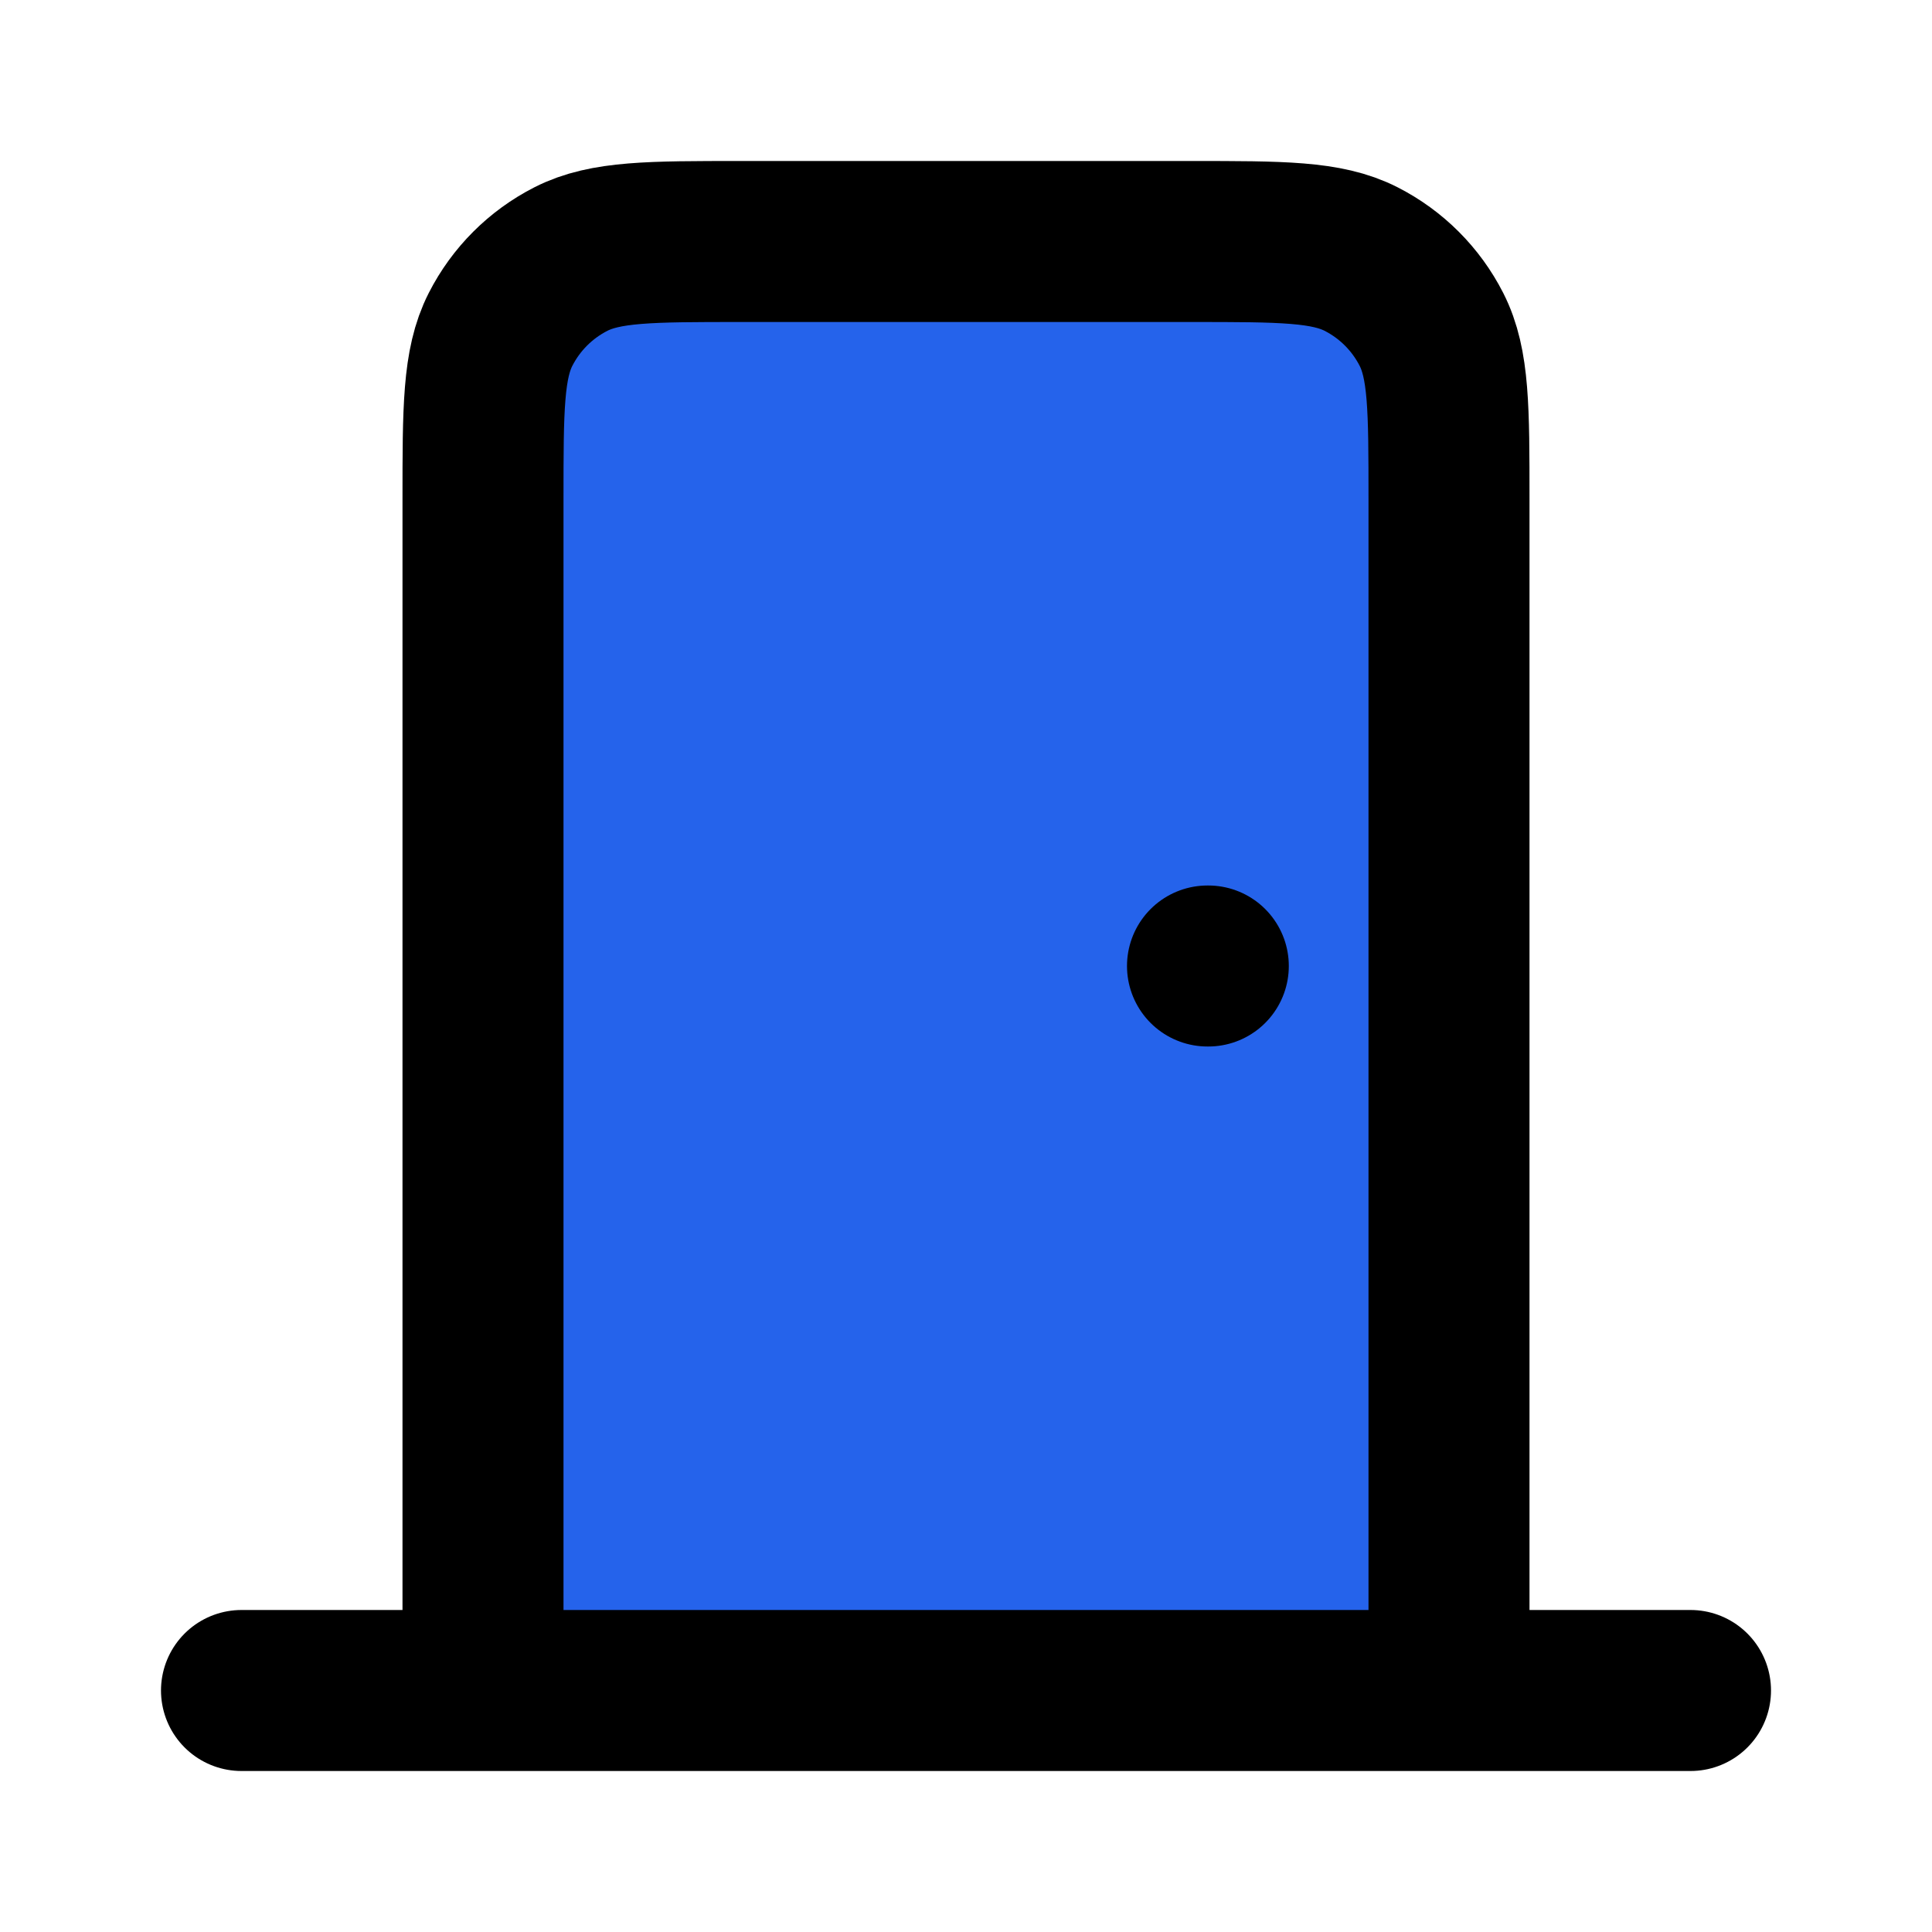 <?xml version="1.0" encoding="UTF-8" standalone="no"?>
<!DOCTYPE svg PUBLIC "-//W3C//DTD SVG 1.1//EN" "http://www.w3.org/Graphics/SVG/1.1/DTD/svg11.dtd">
<svg width="100%" height="100%" viewBox="0 0 800 800" version="1.1" xmlns="http://www.w3.org/2000/svg" xmlns:xlink="http://www.w3.org/1999/xlink" xml:space="preserve" xmlns:serif="http://www.serif.com/" style="fill-rule:evenodd;clip-rule:evenodd;stroke-linecap:round;stroke-linejoin:round;">
    <path d="M600,700L200,700L200,206.667C200,169.33 200,150.661 207.266,136.401C213.658,123.856 223.856,113.658 236.401,107.266C250.661,100 269.33,100 306.667,100L493.333,100C530.67,100 549.34,100 563.6,107.266C576.143,113.658 586.343,123.856 592.733,136.401C600,150.661 600,169.33 600,206.667L600,700Z" style="fill:#2563eb;"/>
    <path d="M100,700L700,700M600,700L600,206.667C600,169.33 600,150.661 592.733,136.401C586.343,123.856 576.143,113.658 563.6,107.266C549.34,100 530.67,100 493.333,100L306.667,100C269.33,100 250.661,100 236.401,107.266C223.856,113.658 213.658,123.856 207.266,136.401C200,150.661 200,169.33 200,206.667L200,700M500,400L500.333,400" style="fill:none;fill-rule:nonzero;stroke:#000;stroke-width:66.67px;"/>
</svg>
